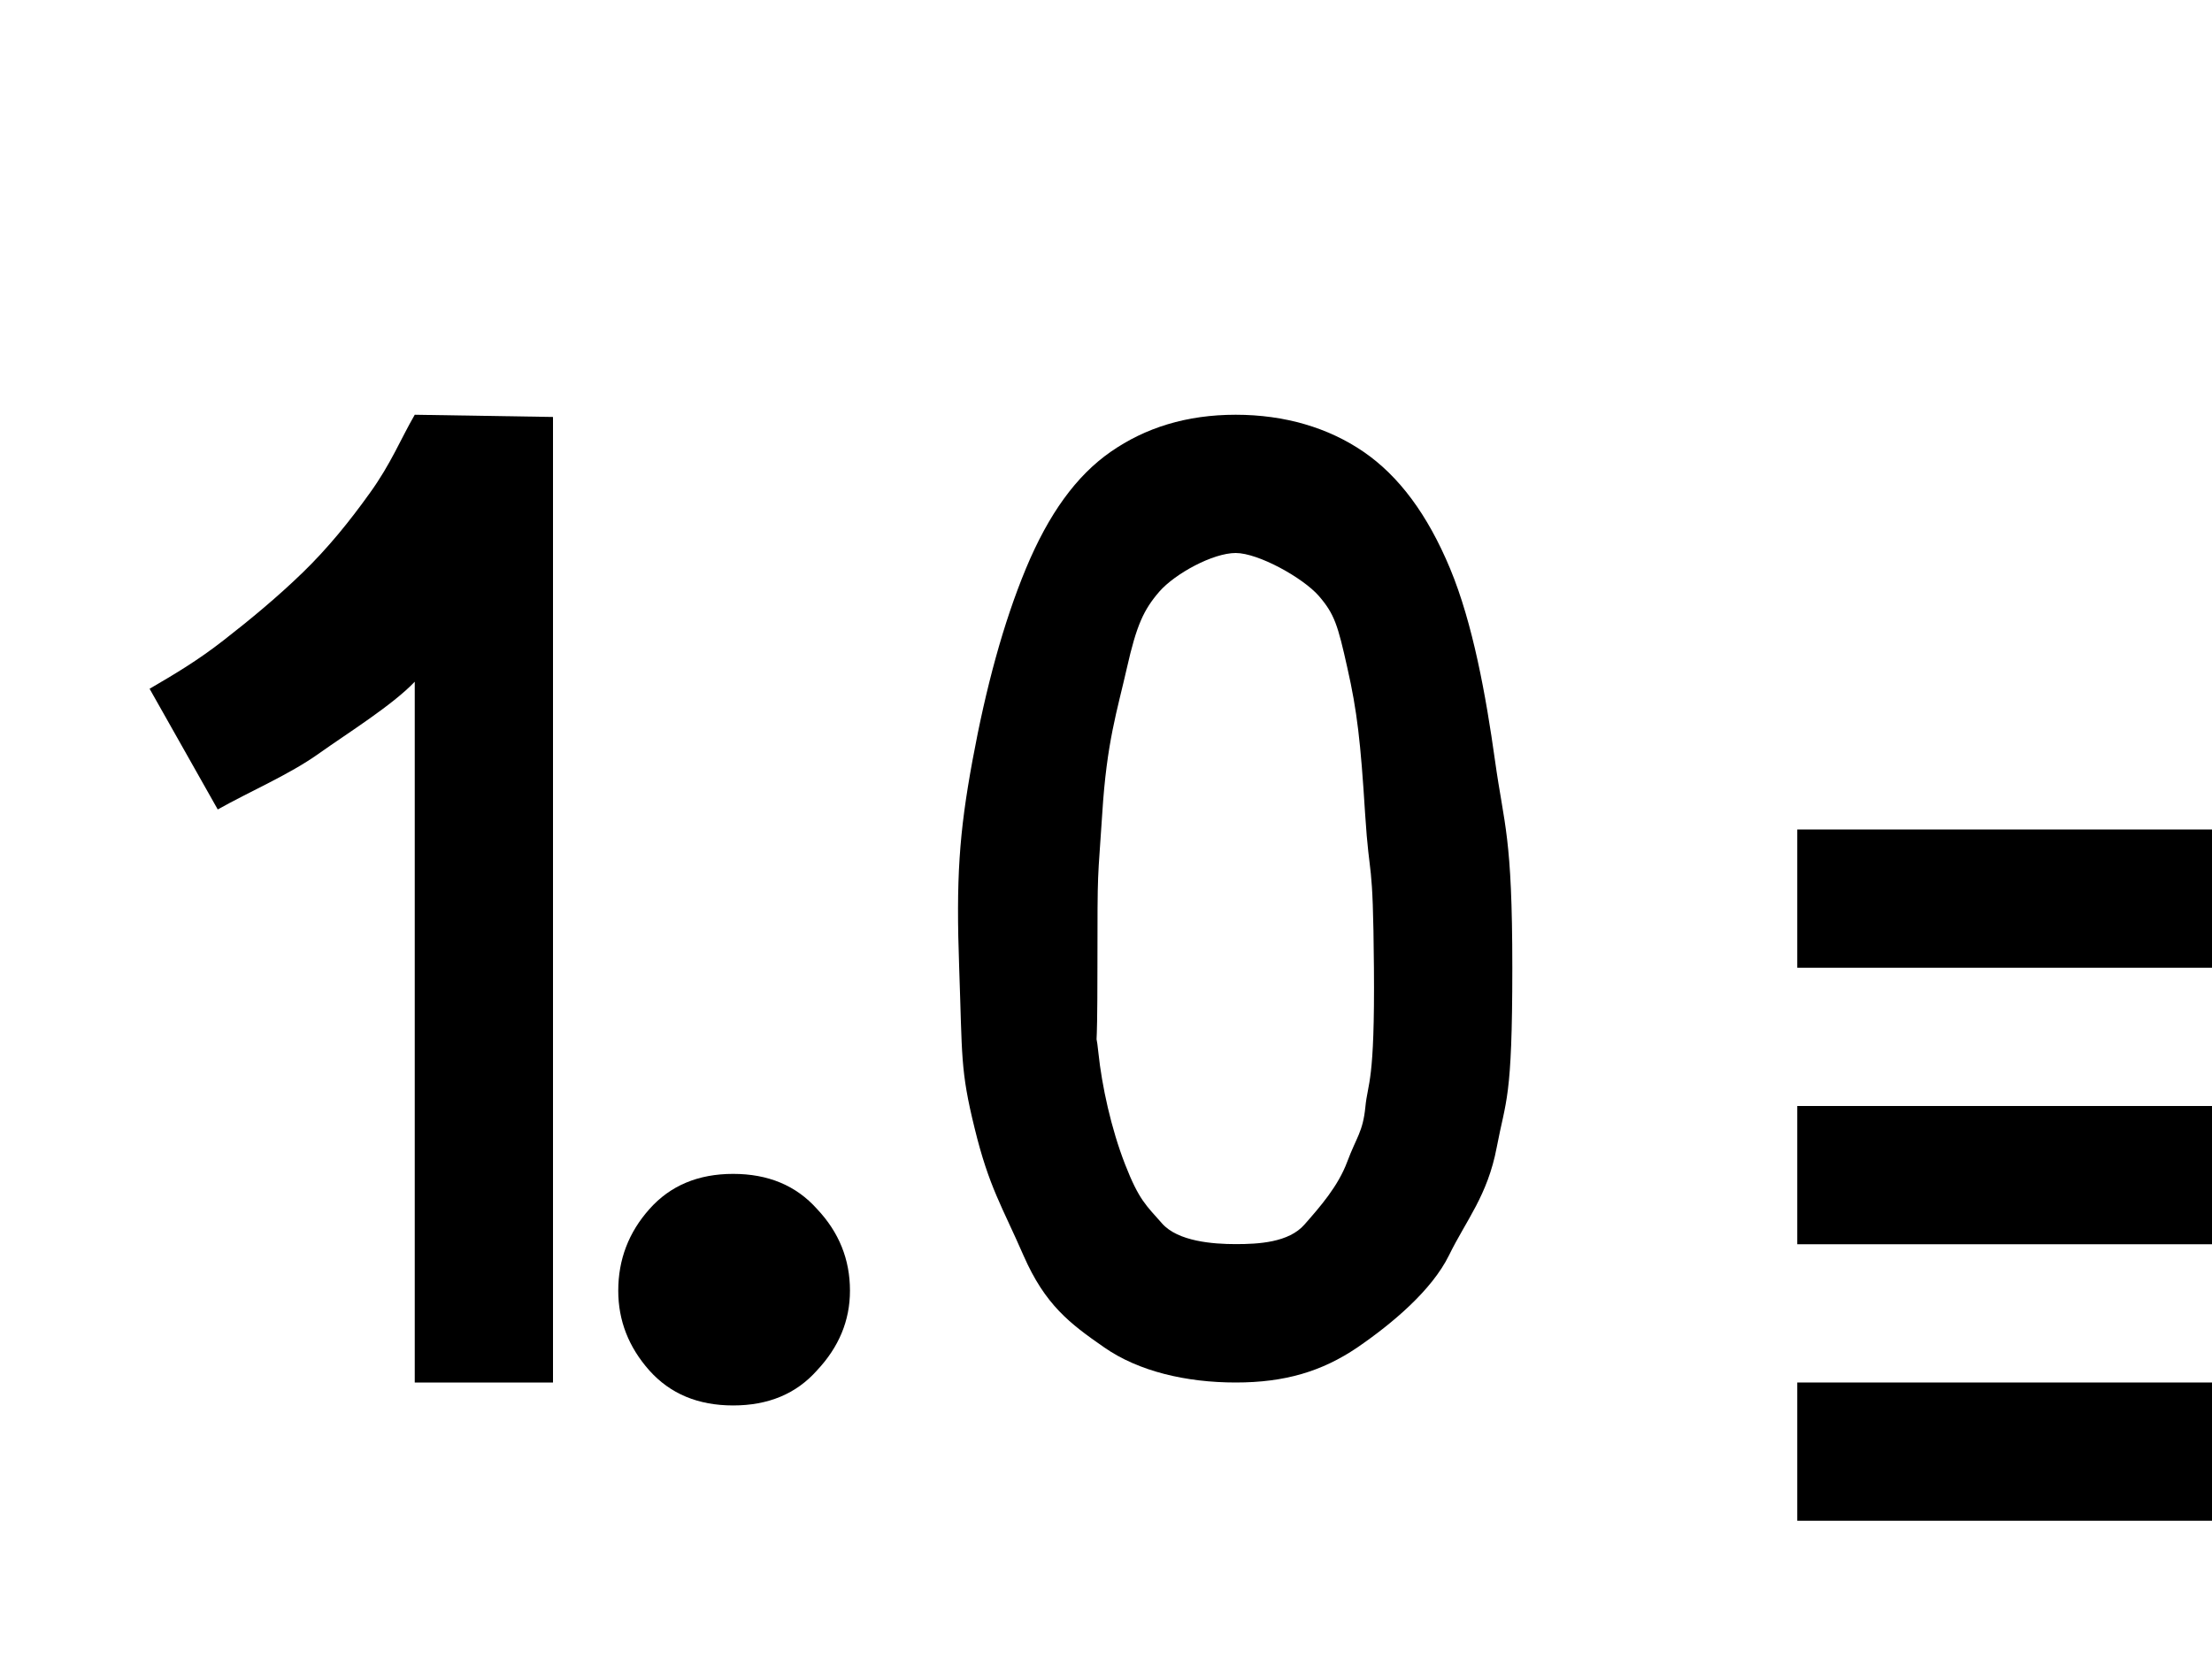 <?xml version="1.0" encoding="UTF-8" standalone="no"?>
<!-- Created with Inkscape (http://www.inkscape.org/) -->

<svg
   xmlns:dc="http://purl.org/dc/elements/1.1/"
   xmlns:cc="http://creativecommons.org/ns#"
   xmlns:rdf="http://www.w3.org/1999/02/22-rdf-syntax-ns#"
   xmlns:svg="http://www.w3.org/2000/svg"
   xmlns="http://www.w3.org/2000/svg"
   xmlns:sodipodi="http://sodipodi.sourceforge.net/DTD/sodipodi-0.dtd"
   xmlns:inkscape="http://www.inkscape.org/namespaces/inkscape"
   width="16"
   height="12"
   id="svg2"
   version="1.1"
   inkscape:version="0.48.4 r9939"
   sodipodi:docname="MFFloat.svg">
  <defs
     id="defs4">
    <linearGradient
       id="linearGradient4107">
      <stop
         style="stop-color:#000000;stop-opacity:1;"
         offset="0"
         id="stop4109" />
      <stop
         style="stop-color:#c8c8c8;stop-opacity:1;"
         offset="1"
         id="stop4111" />
    </linearGradient>
  </defs>
  <sodipodi:namedview
     id="base"
     pagecolor="#ffffff"
     bordercolor="#666666"
     borderopacity="1.0"
     inkscape:pageopacity="0.0"
     inkscape:pageshadow="2"
     inkscape:zoom="22.627417"
     inkscape:cx="-0.55847782"
     inkscape:cy="1.2831254"
     inkscape:document-units="px"
     inkscape:current-layer="layer3"
     showgrid="true"
     inkscape:snap-page="true"
     showguides="true"
     inkscape:guide-bbox="true"
     inkscape:window-width="1861"
     inkscape:window-height="1056"
     inkscape:window-x="59"
     inkscape:window-y="24"
     inkscape:window-maximized="1"
     inkscape:snap-bbox="true"
     showborder="false">
    <inkscape:grid
       type="xygrid"
       id="grid3066"
       empspacing="2"
       visible="true"
       enabled="true"
       snapvisiblegridlinesonly="true"
       spacingy="0.5px"
       spacingx="0.5px" />
    <sodipodi:guide
       orientation="1,0"
       position="6,6"
       id="guide3068" />
    <sodipodi:guide
       orientation="0,1"
       position="6,6"
       id="guide3070" />
    <sodipodi:guide
       orientation="1,0"
       position="11,-1"
       id="guide4103" />
    <sodipodi:guide
       orientation="0,1"
       position="11,11"
       id="guide4115" />
    <sodipodi:guide
       orientation="0,1"
       position="11,1"
       id="guide4117" />
    <sodipodi:guide
       orientation="1,0"
       position="1,1"
       id="guide4119" />
  </sodipodi:namedview>
  <g
     inkscape:groupmode="layer"
     id="layer2"
     inkscape:label="Field"
     style="display:none"
     sodipodi:insensitive="true">
    <path
       style="font-size:13px;font-style:normal;font-variant:normal;font-weight:normal;font-stretch:normal;text-align:start;line-height:130%;letter-spacing:0px;word-spacing:0px;writing-mode:lr-tb;text-anchor:start;fill:#000000;fill-opacity:1;stroke:none;font-family:Ubuntu Condensed;-inkscape-font-specification:'Ubuntu Condensed,'"
       inkscape:connector-curvature="0"
       id="path4299"
       d="m 6.148,9.336 c -2.5e-6,0.216 -0.08,0.408 -0.239,0.577 -0.15,0.169 -0.352,0.253 -0.606,0.253 -0.253,0 -0.455,-0.084 -0.606,-0.253 C 4.547,9.744 4.472,9.552 4.472,9.336 4.472,9.111 4.547,8.914 4.698,8.745 4.848,8.576 5.05,8.491 5.303,8.491 c 0.253,1.5e-6 0.455,0.084 0.606,0.253 0.16,0.169 0.239,0.366 0.239,0.591" />
    <path
       sodipodi:nodetypes="ccccccsccccccsccszccccccc"
       d="M 0.5,3.729 C 0.999,3.23 1.546,3.016 2.265,3.016 2.951,3.016 3.167,3.213 3.531,3.577 3.895,3.933 3.917,4.35 3.917,5.112 3.917,5.468 3.873,5.673 3.754,5.995 3.636,6.316 3.535,6.419 3.357,6.723 3.179,7.019 3.258,6.941 3.047,7.237 2.835,7.533 2.968,7.314 2.773,7.627 2.579,7.932 2.526,7.949 2.383,8.287 2.239,8.617 2.205,8.629 2.171,9.01 l 1.767,-0.01 0,0.99 L 1.003,10 l 0,-0.241 C 1.003,9.192 1.012,9.032 1.139,8.592 1.274,8.152 1.318,8.059 1.504,7.703 1.698,7.348 1.574,7.541 1.803,7.237 2.031,6.932 1.988,6.995 2.151,6.723 2.314,6.451 2.421,6.408 2.602,6.111 2.738,5.798 3.001,5.494 3.001,5.122 3.001,4.673 2.959,4.461 2.781,4.266 2.627,4.095 2.427,3.989 2.098,3.95 1.775,3.95 1.687,4.01 1.484,4.111 1.289,4.204 1.194,4.326 1.033,4.478 L 0.5,3.729"
       id="path4327"
       inkscape:connector-curvature="0"
       style="font-size:13px;font-style:normal;font-variant:normal;font-weight:normal;font-stretch:normal;text-align:start;line-height:130%;letter-spacing:0px;word-spacing:0px;writing-mode:lr-tb;text-anchor:start;fill:#000000;fill-opacity:1;stroke:none;font-family:Ubuntu Condensed;-inkscape-font-specification:'Ubuntu Condensed,'" />
    <path
       sodipodi:nodetypes="zzzzzzzzzzzzzzzzzzzzzzzzzzzzzzzzcz"
       inkscape:connector-curvature="0"
       id="path4301-5"
       d="M 7.034,5.502 C 7.131,4.975 7.257,4.507 7.421,4.112 7.585,3.718 7.785,3.441 8.034,3.268 8.284,3.094 8.582,3 8.938,3 c 0.356,0 0.671,0.094 0.925,0.268 0.254,0.174 0.462,0.451 0.626,0.845 0.164,0.394 0.259,0.917 0.325,1.39 0.066,0.473 0.125,0.54 0.125,1.498 0,0.958 -0.047,0.951 -0.113,1.299 -0.066,0.348 -0.221,0.526 -0.345,0.78 -0.125,0.254 -0.411,0.494 -0.665,0.668 C 9.561,9.92 9.294,10 8.938,10 8.582,10 8.236,9.92 7.987,9.746 7.737,9.573 7.56,9.438 7.404,9.083 7.249,8.727 7.154,8.588 7.05,8.162 6.945,7.736 6.961,7.643 6.938,7 6.915,6.357 6.937,6.03 7.034,5.502 z m 2.84,0.381 C 9.842,5.367 9.816,5.141 9.746,4.832 9.677,4.522 9.653,4.442 9.539,4.31 9.424,4.179 9.102,4 8.938,4 8.774,4 8.501,4.148 8.386,4.279 8.272,4.411 8.221,4.522 8.151,4.832 8.081,5.141 8.005,5.367 7.973,5.883 7.94,6.4 7.938,6.23 7.938,7 c 3e-7,0.77 -0.018,0.376 0.007,0.615 0.025,0.239 0.092,0.548 0.193,0.807 0.101,0.259 0.152,0.296 0.267,0.427 0.115,0.131 0.37,0.15 0.533,0.15 0.164,0 0.384,-0.011 0.498,-0.142 C 9.551,8.726 9.679,8.58 9.745,8.403 9.811,8.226 9.858,8.188 9.876,8.008 9.893,7.827 9.945,7.839 9.938,7 9.931,6.161 9.907,6.4 9.874,5.883 z"
       style="font-size:13px;font-style:normal;font-variant:normal;font-weight:normal;font-stretch:normal;text-align:start;line-height:130%;letter-spacing:0px;word-spacing:0px;writing-mode:lr-tb;text-anchor:start;fill:#000000;fill-opacity:1;stroke:none;display:inline;font-family:Ubuntu Condensed;-inkscape-font-specification:'Ubuntu Condensed,'" />
  </g>
  <g
     inkscape:groupmode="layer"
     id="layer5"
     inkscape:label="Float"
     style="display:inline"
     sodipodi:insensitive="true">
    <path
       d="M 1.082,4.982 C 1.26,4.878 1.427,4.78 1.619,4.63 1.812,4.48 2.013,4.313 2.191,4.14 2.37,3.966 2.525,3.776 2.676,3.565 2.828,3.354 2.897,3.178 3,3 L 4,3.016 4,10 3,10 3,4.931 C 2.84,5.1 2.514,5.303 2.303,5.453 2.092,5.603 1.81,5.723 1.575,5.855 L 1.082,4.982"
       id="path4297"
       inkscape:connector-curvature="0"
       sodipodi:nodetypes="czzzccccczcc"
       style="font-size:13px;font-style:normal;font-variant:normal;font-weight:normal;font-stretch:normal;text-align:start;line-height:130%;letter-spacing:0px;word-spacing:0px;writing-mode:lr-tb;text-anchor:start;fill:#000000;fill-opacity:1;stroke:none;display:inline;font-family:Ubuntu Condensed;-inkscape-font-specification:'Ubuntu Condensed,'" />
    <path
       style="font-size:13px;font-style:normal;font-variant:normal;font-weight:normal;font-stretch:normal;text-align:start;line-height:130%;letter-spacing:0px;word-spacing:0px;writing-mode:lr-tb;text-anchor:start;fill:#000000;fill-opacity:1;stroke:none;display:inline;font-family:Ubuntu Condensed;-inkscape-font-specification:'Ubuntu Condensed,'"
       inkscape:connector-curvature="0"
       id="path4299-4"
       d="m 6.148,9.336 c -2.5e-6,0.216 -0.08,0.408 -0.239,0.577 -0.15,0.169 -0.352,0.253 -0.606,0.253 -0.253,0 -0.455,-0.084 -0.606,-0.253 C 4.547,9.744 4.472,9.552 4.472,9.336 4.472,9.111 4.547,8.914 4.698,8.745 4.848,8.576 5.05,8.491 5.303,8.491 c 0.253,1.5e-6 0.455,0.084 0.606,0.253 0.16,0.169 0.239,0.366 0.239,0.591" />
    <path
       sodipodi:nodetypes="zzzzzzzzzzzzzzzzzzzzzzzzzzzzzzzzcz"
       inkscape:connector-curvature="0"
       id="path4301-5-0"
       d="M 7.034,5.502 C 7.131,4.975 7.257,4.507 7.421,4.112 7.585,3.718 7.785,3.441 8.034,3.268 8.284,3.094 8.582,3 8.938,3 c 0.356,0 0.671,0.094 0.925,0.268 0.254,0.174 0.462,0.451 0.626,0.845 0.164,0.394 0.259,0.917 0.325,1.39 0.066,0.473 0.125,0.54 0.125,1.498 0,0.958 -0.047,0.951 -0.113,1.299 -0.066,0.348 -0.221,0.526 -0.345,0.78 -0.125,0.254 -0.411,0.494 -0.665,0.668 C 9.561,9.92 9.294,10 8.938,10 8.582,10 8.236,9.92 7.987,9.746 7.737,9.573 7.56,9.438 7.404,9.083 7.249,8.727 7.154,8.588 7.05,8.162 6.945,7.736 6.961,7.643 6.938,7 6.915,6.357 6.937,6.03 7.034,5.502 z m 2.84,0.381 C 9.842,5.367 9.816,5.141 9.746,4.832 9.677,4.522 9.653,4.442 9.539,4.31 9.424,4.179 9.102,4 8.938,4 8.774,4 8.501,4.148 8.386,4.279 8.272,4.411 8.221,4.522 8.151,4.832 8.081,5.141 8.005,5.367 7.973,5.883 7.94,6.4 7.938,6.23 7.938,7 c 3e-7,0.77 -0.018,0.376 0.007,0.615 0.025,0.239 0.092,0.548 0.193,0.807 0.101,0.259 0.152,0.296 0.267,0.427 0.115,0.131 0.37,0.15 0.533,0.15 0.164,0 0.384,-0.011 0.498,-0.142 C 9.551,8.726 9.679,8.58 9.745,8.403 9.811,8.226 9.858,8.188 9.876,8.008 9.893,7.827 9.945,7.839 9.938,7 9.931,6.161 9.907,6.4 9.874,5.883 z"
       style="font-size:13px;font-style:normal;font-variant:normal;font-weight:normal;font-stretch:normal;text-align:start;line-height:130%;letter-spacing:0px;word-spacing:0px;writing-mode:lr-tb;text-anchor:start;fill:#000000;fill-opacity:1;stroke:none;display:inline;font-family:Ubuntu Condensed;-inkscape-font-specification:'Ubuntu Condensed,'" />
  </g>
  <g
     inkscape:groupmode="layer"
     id="layer3"
     inkscape:label="Array"
     style="display:inline">
    <path
       style="fill:none;stroke:#000000;stroke-width:1px;stroke-linecap:butt;stroke-linejoin:miter;stroke-opacity:1;display:inline"
       d="m 13,8.5 3,0"
       id="path3862"
       inkscape:connector-curvature="0"
       sodipodi:nodetypes="cc" />
    <path
       style="fill:none;stroke:#000000;stroke-width:1px;stroke-linecap:butt;stroke-linejoin:miter;stroke-opacity:1;display:inline"
       d="m 13,10.5 3,0"
       id="path3864"
       inkscape:connector-curvature="0"
       sodipodi:nodetypes="cc" />
    <path
       sodipodi:nodetypes="cc"
       inkscape:connector-curvature="0"
       id="path3000"
       d="m 13,6.5 3,0"
       style="fill:none;stroke:#000000;stroke-width:1px;stroke-linecap:butt;stroke-linejoin:miter;stroke-opacity:1;display:inline" />
  </g>
</svg>
